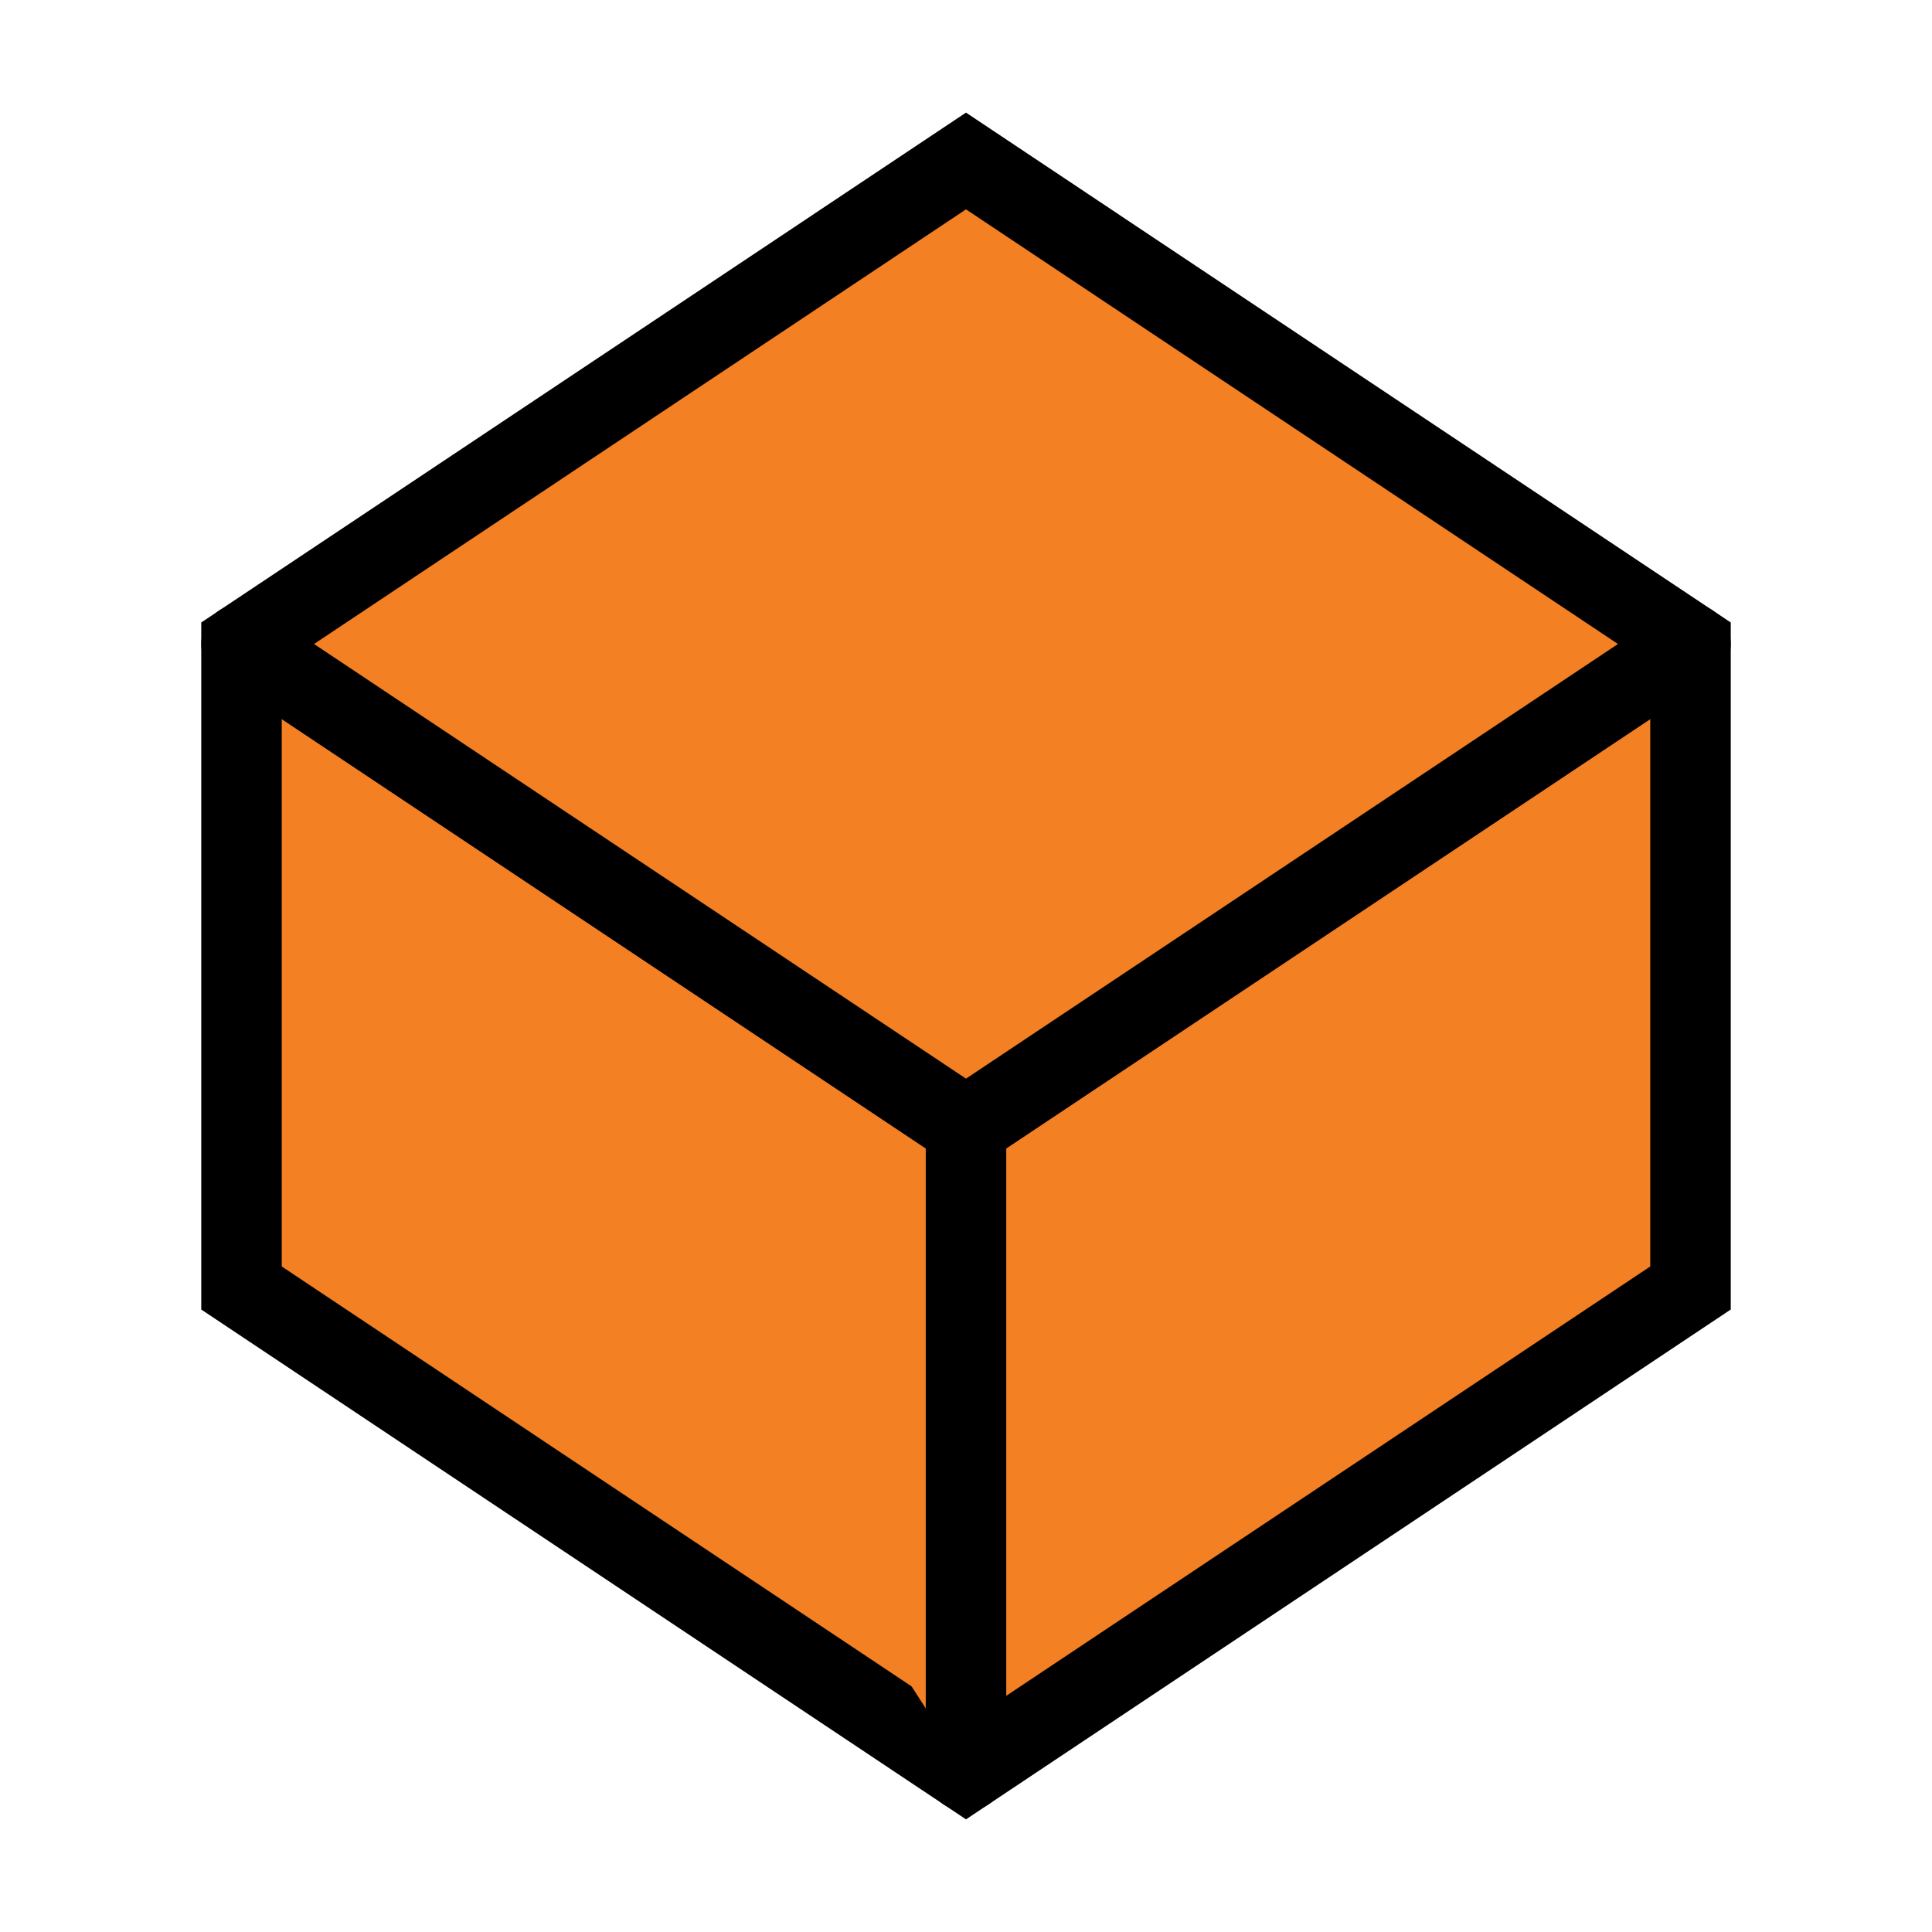 <?xml version="1.0" encoding="utf-8"?>
<!-- License: CC Attribution. Made by atomicons: https://atomicons.com/ -->
<svg width="800px" height="800px" viewBox="0 0 24 24" xmlns="http://www.w3.org/2000/svg" fill="#F48024" stroke="#000000" stroke-width="1" stroke-linecap="round" stroke-linejoin="miter"><polygon points="3 16 3 8 12 14 21 8 21 16 12 22 3 16" stroke-width="0" opacity="0.1" fill="#059cf7"></polygon><polygon points="21 8 21 16 12 22 3 16 3 8 12 2 21 8"></polygon><polyline points="3 8 12 14 12 22" stroke-linecap="round"></polyline><line x1="21" y1="8" x2="12" y2="14" stroke-linecap="round"></line></svg>